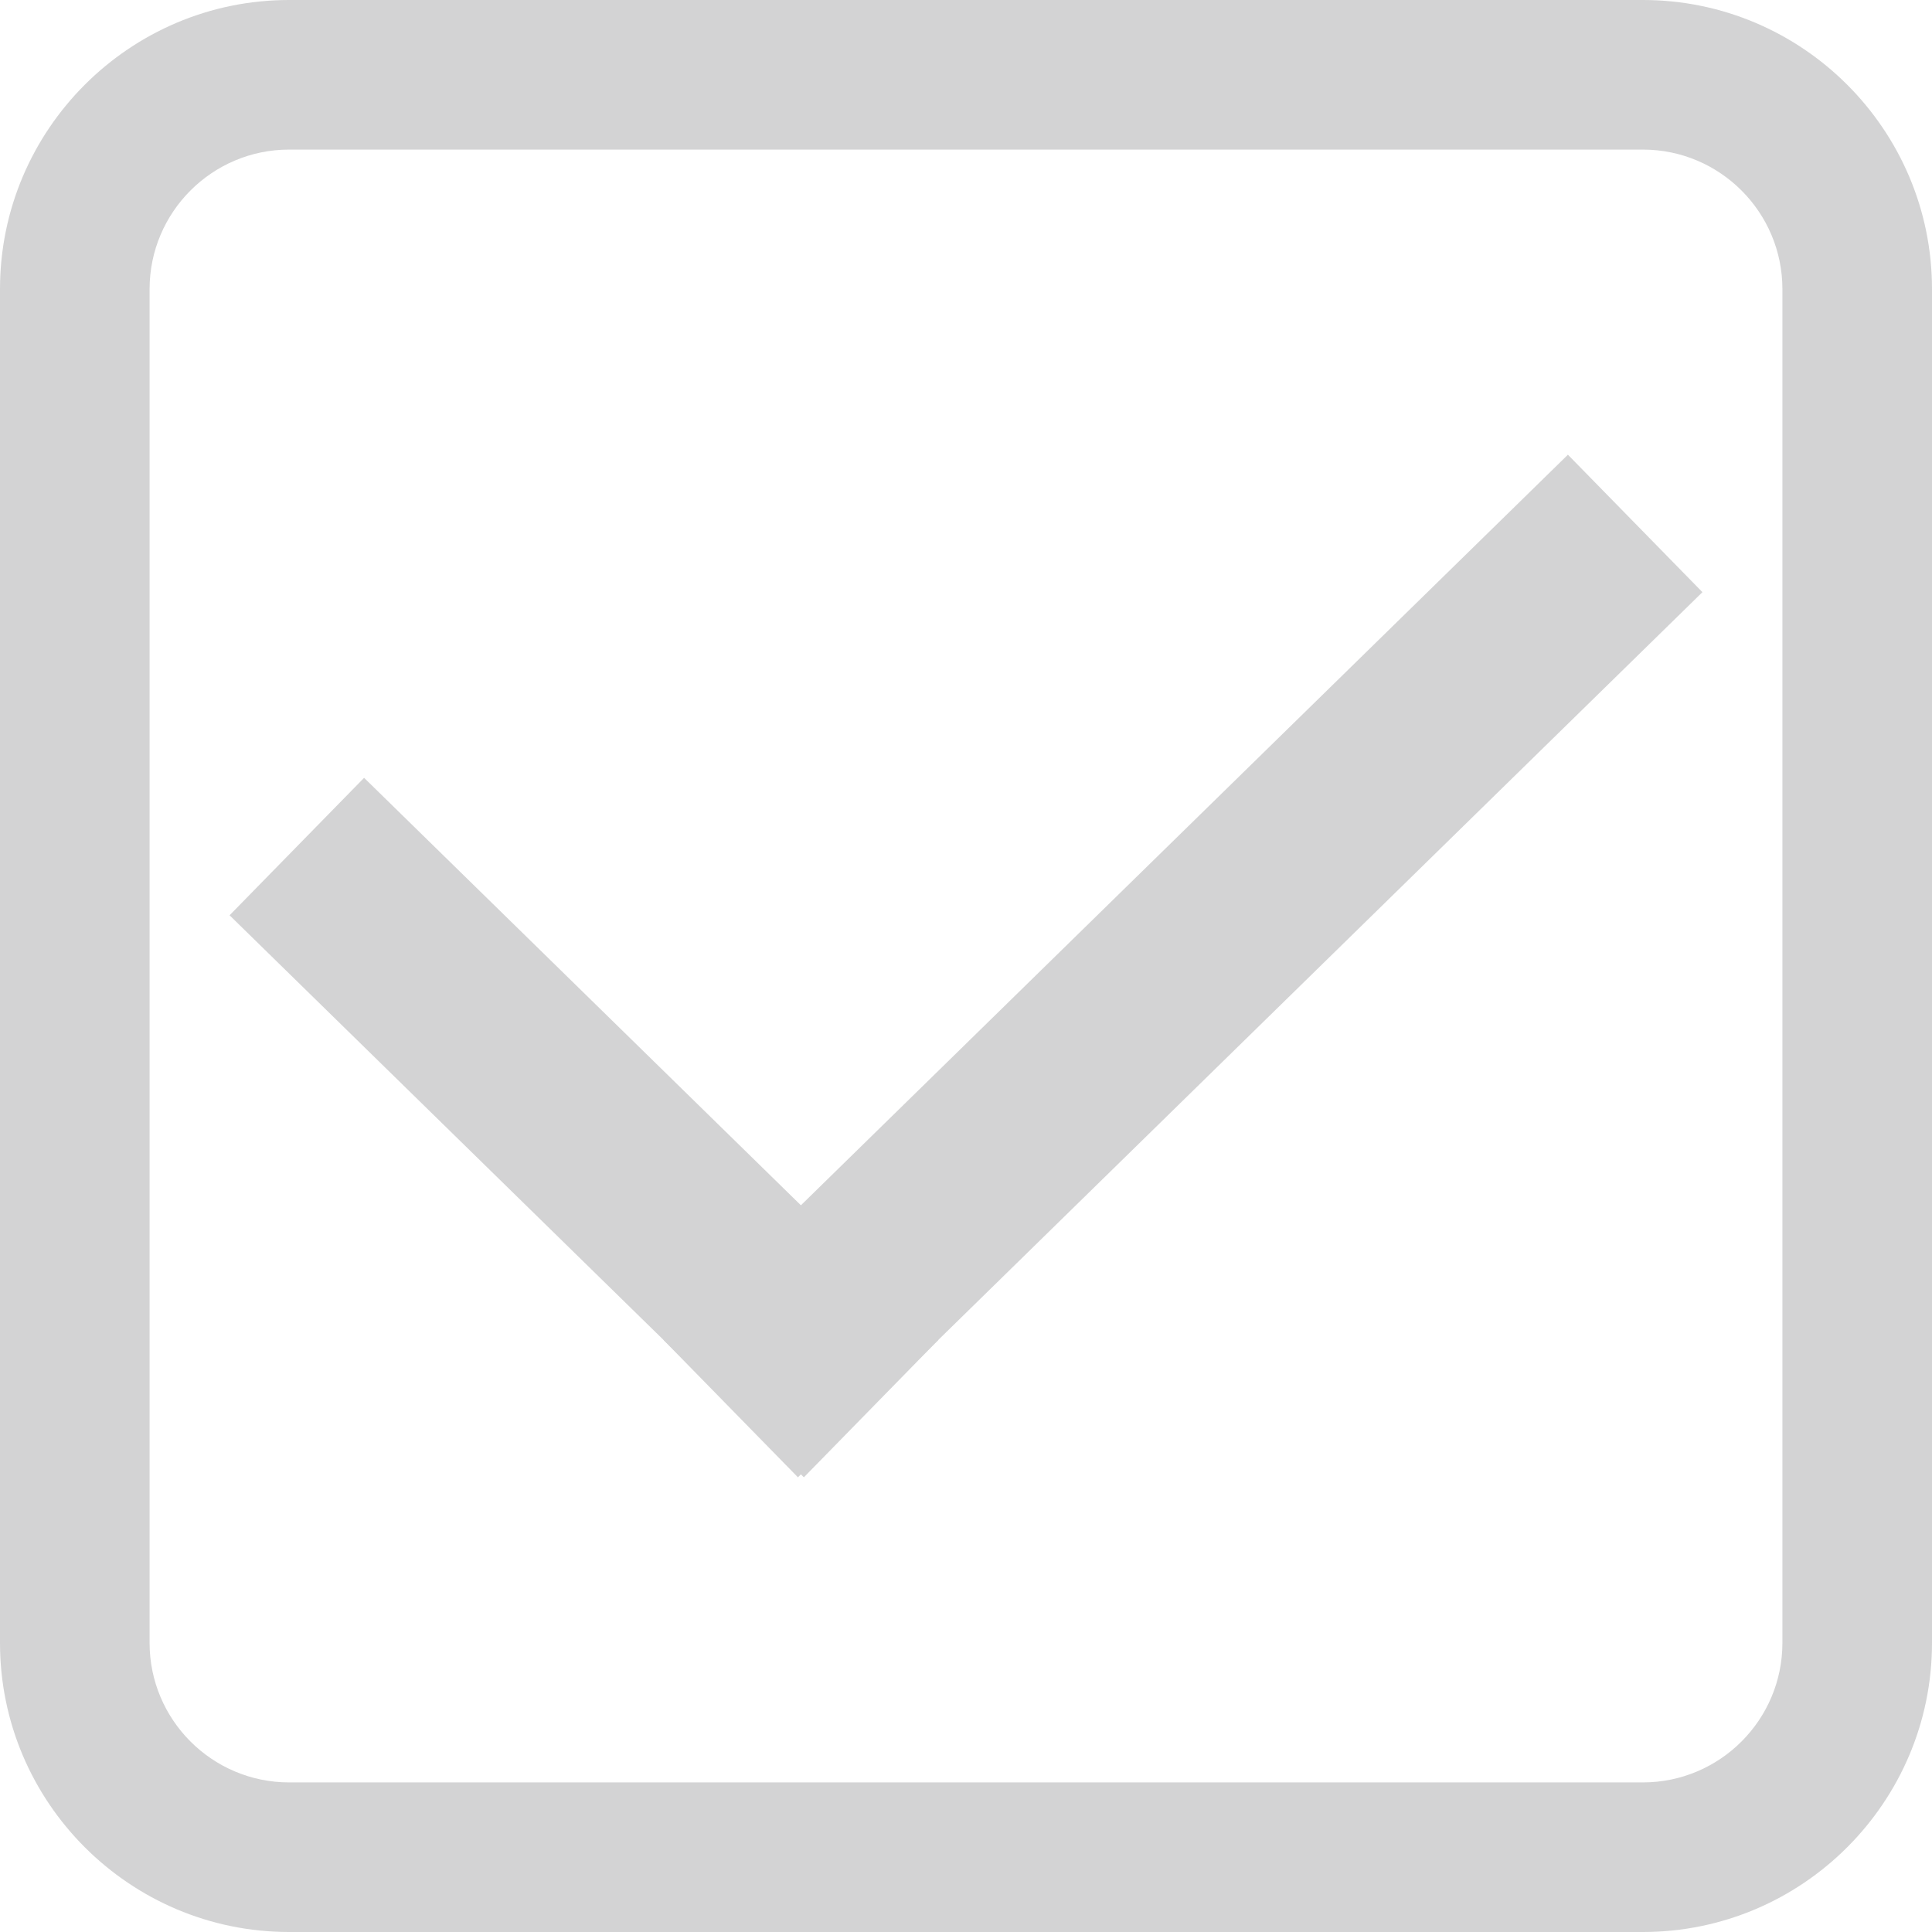 <?xml version="1.0" encoding="UTF-8"?><svg id="Lag_1" xmlns="http://www.w3.org/2000/svg" viewBox="0 0 904.063 904.063"><defs><style>.cls-1{fill:#4f5053;}.cls-2{opacity:.25;}</style></defs><g class="cls-2"><path class="cls-1" d="M768.793,904.063H135.27C60.682,904.063,0,843.381,0,768.793V135.27C0,60.682,60.682,0,135.27,0H768.793c74.588,0,135.27,60.682,135.27,135.27V768.793c0,74.588-60.682,135.27-135.27,135.27ZM135.27,70c-35.99,0-65.27,29.28-65.27,65.27V768.793c0,35.99,29.28,65.27,65.27,65.27H768.793c35.99,0,65.27-29.28,65.27-65.27V135.27c0-35.99-29.28-65.27-65.27-65.27H135.27Z"/></g><g class="cls-2"><rect class="cls-1" x="257.437" y="407.032" width="592.198" height="90" transform="translate(-158.242 516.109) rotate(-44.38)"/><rect class="cls-1" x="228.271" y="339.628" width="90" height="376.011" transform="translate(-294.966 353.908) rotate(-45.62)"/></g></svg>